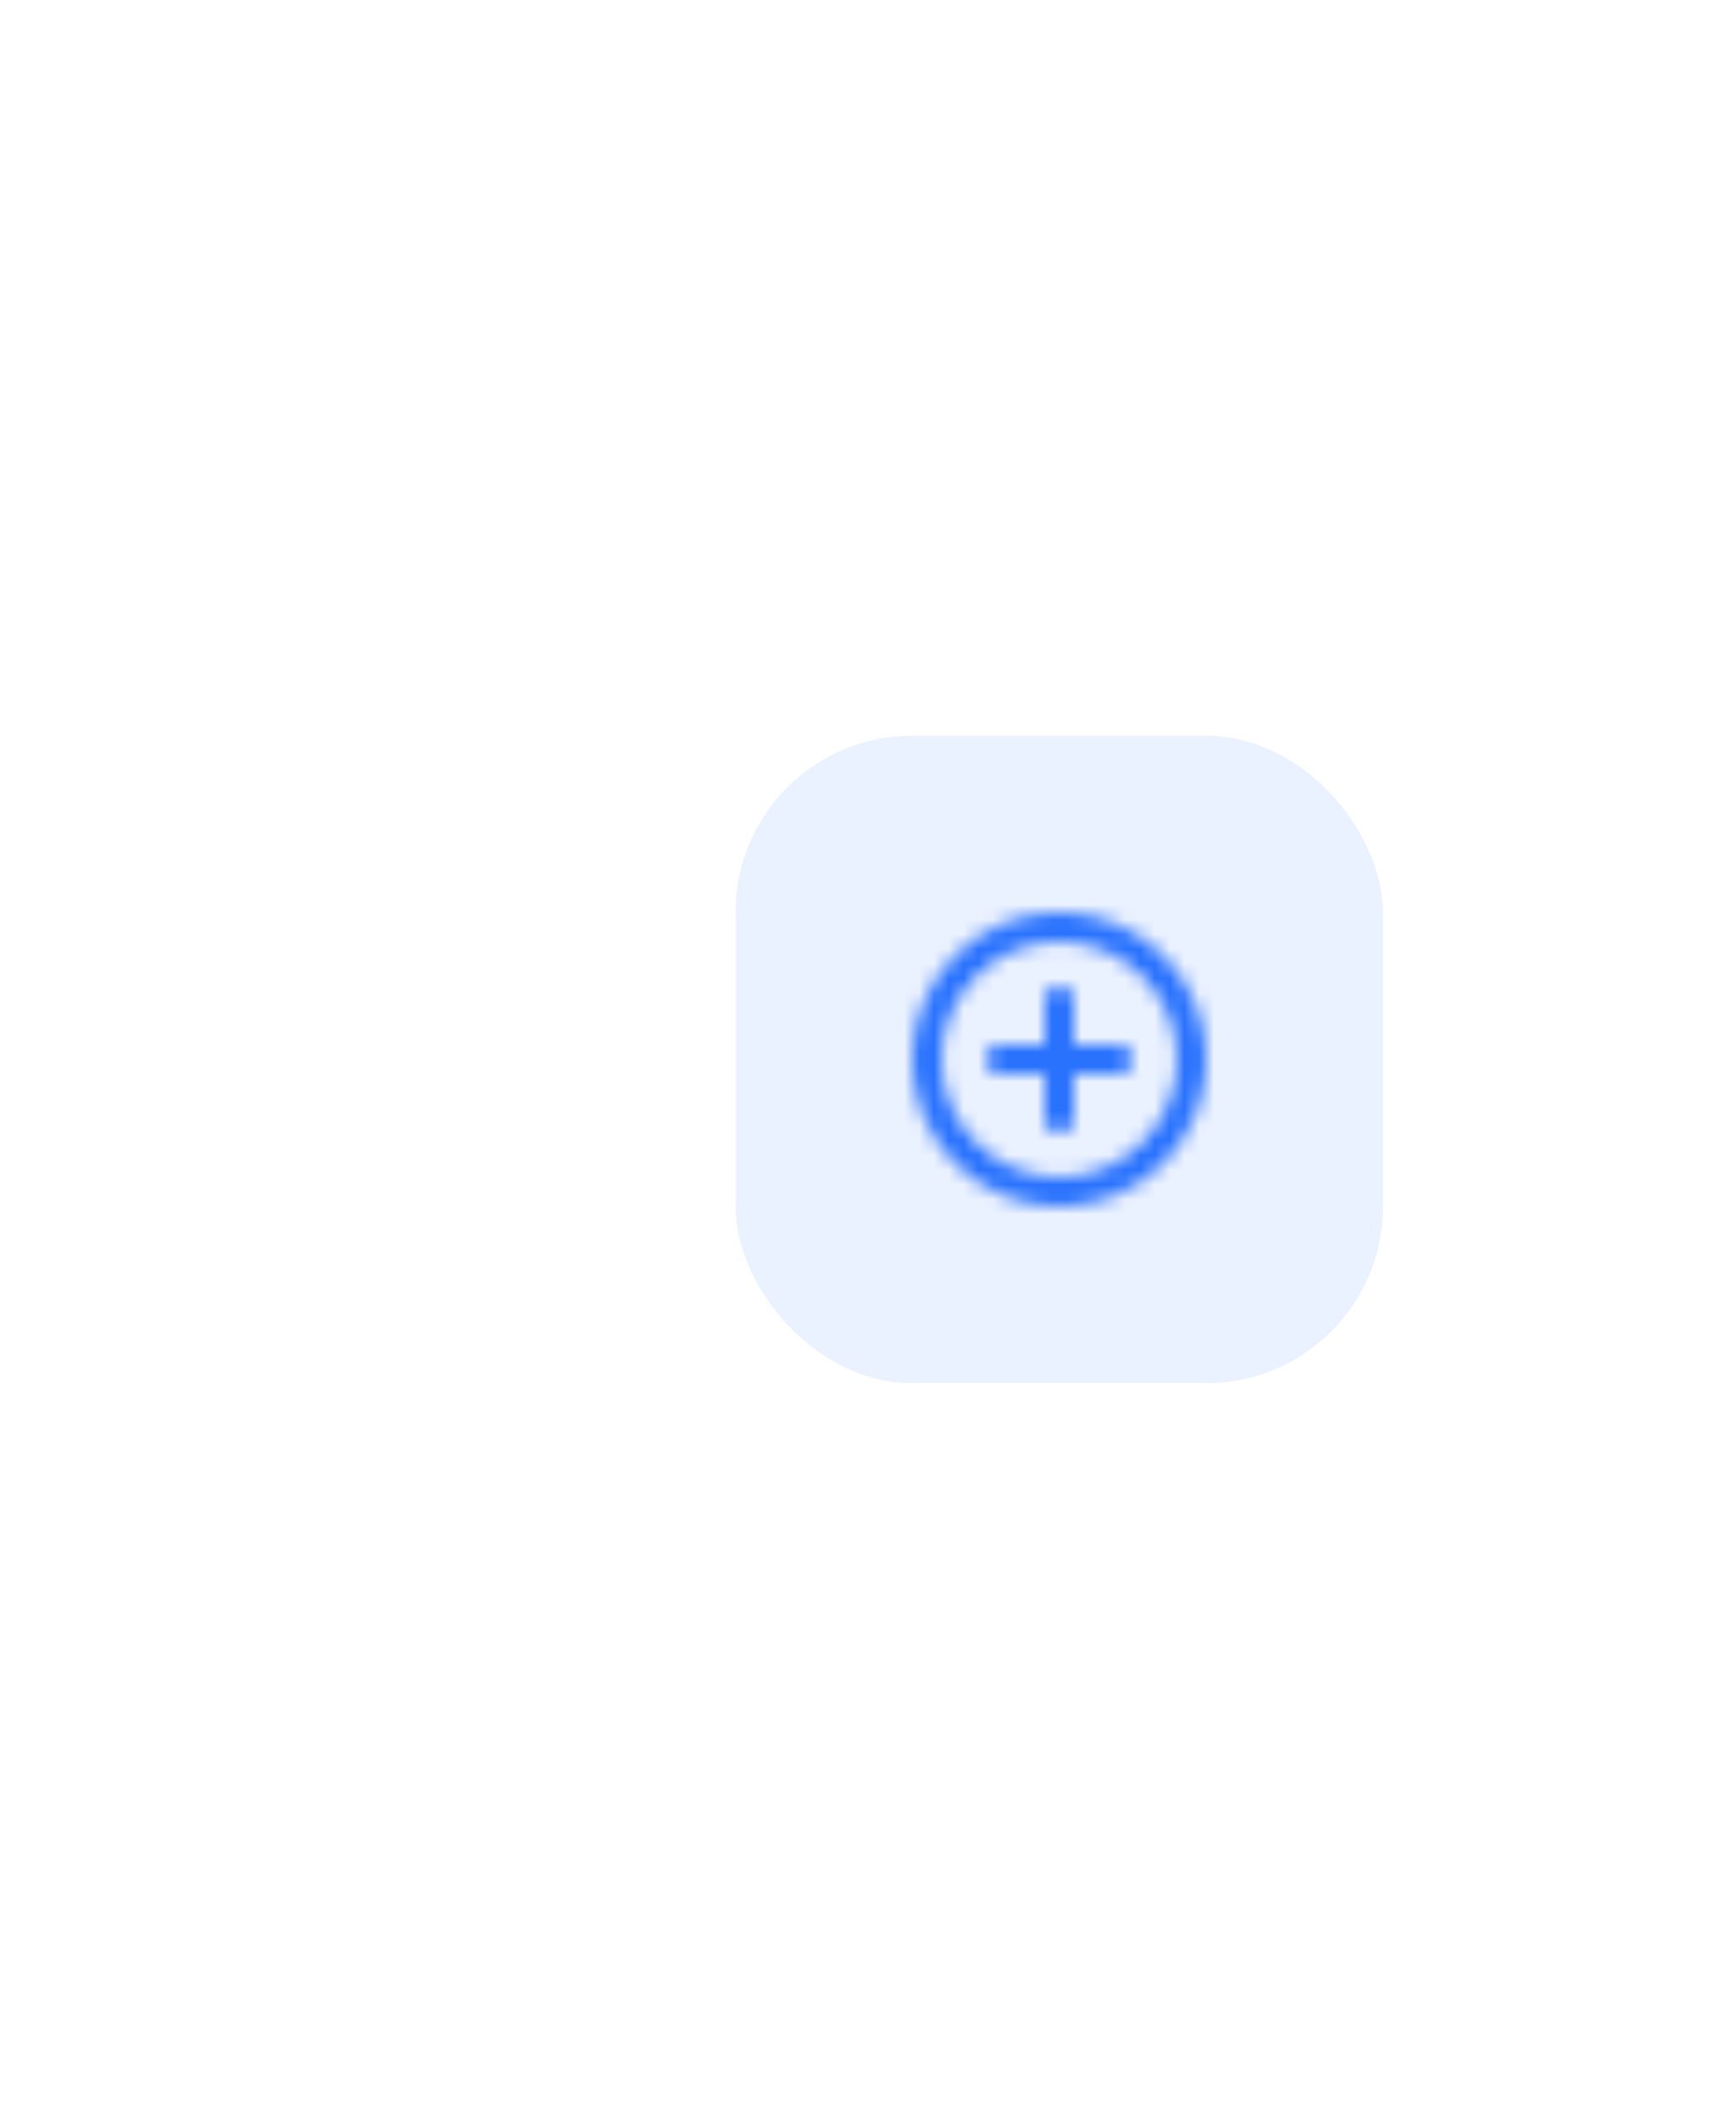 <svg width="118" height="144" viewBox="0 0 118 144" fill="none" xmlns="http://www.w3.org/2000/svg">
<g filter="url(#filter0_d_3833_6150)">
<rect x="50" y="50" width="44" height="44" rx="12" fill="#2972FE" fill-opacity="0.1"/>
<mask id="mask0_3833_6150" style="mask-type:alpha" maskUnits="userSpaceOnUse" x="62" y="62" width="20" height="20">
<path fill-rule="evenodd" clip-rule="evenodd" d="M72 62C66.48 62 62 66.48 62 72C62 77.52 66.48 82 72 82C77.52 82 82 77.52 82 72C82 66.48 77.52 62 72 62ZM72 67C71.45 67 71 67.45 71 68V71H68C67.45 71 67 71.45 67 72C67 72.55 67.45 73 68 73H71V76C71 76.55 71.45 77 72 77C72.55 77 73 76.55 73 76V73H76C76.55 73 77 72.55 77 72C77 71.45 76.55 71 76 71H73V68C73 67.45 72.55 67 72 67ZM64 72C64 76.41 67.59 80 72 80C76.41 80 80 76.41 80 72C80 67.59 76.41 64 72 64C67.59 64 64 67.59 64 72Z" fill="black"/>
</mask>
<g mask="url(#mask0_3833_6150)">
<rect x="60" y="60" width="24" height="24" fill="#2972FE"/>
</g>
</g>
<defs>
<filter id="filter0_d_3833_6150" x="0" y="0" width="144" height="144" filterUnits="userSpaceOnUse" color-interpolation-filters="sRGB">
<feFlood flood-opacity="0" result="BackgroundImageFix"/>
<feColorMatrix in="SourceAlpha" type="matrix" values="0 0 0 0 0 0 0 0 0 0 0 0 0 0 0 0 0 0 127 0" result="hardAlpha"/>
<feOffset/>
<feGaussianBlur stdDeviation="25"/>
<feColorMatrix type="matrix" values="0 0 0 0 0.353 0 0 0 0 0.424 0 0 0 0 0.918 0 0 0 0.08 0"/>
<feBlend mode="normal" in2="BackgroundImageFix" result="effect1_dropShadow_3833_6150"/>
<feBlend mode="normal" in="SourceGraphic" in2="effect1_dropShadow_3833_6150" result="shape"/>
</filter>
</defs>
</svg>
